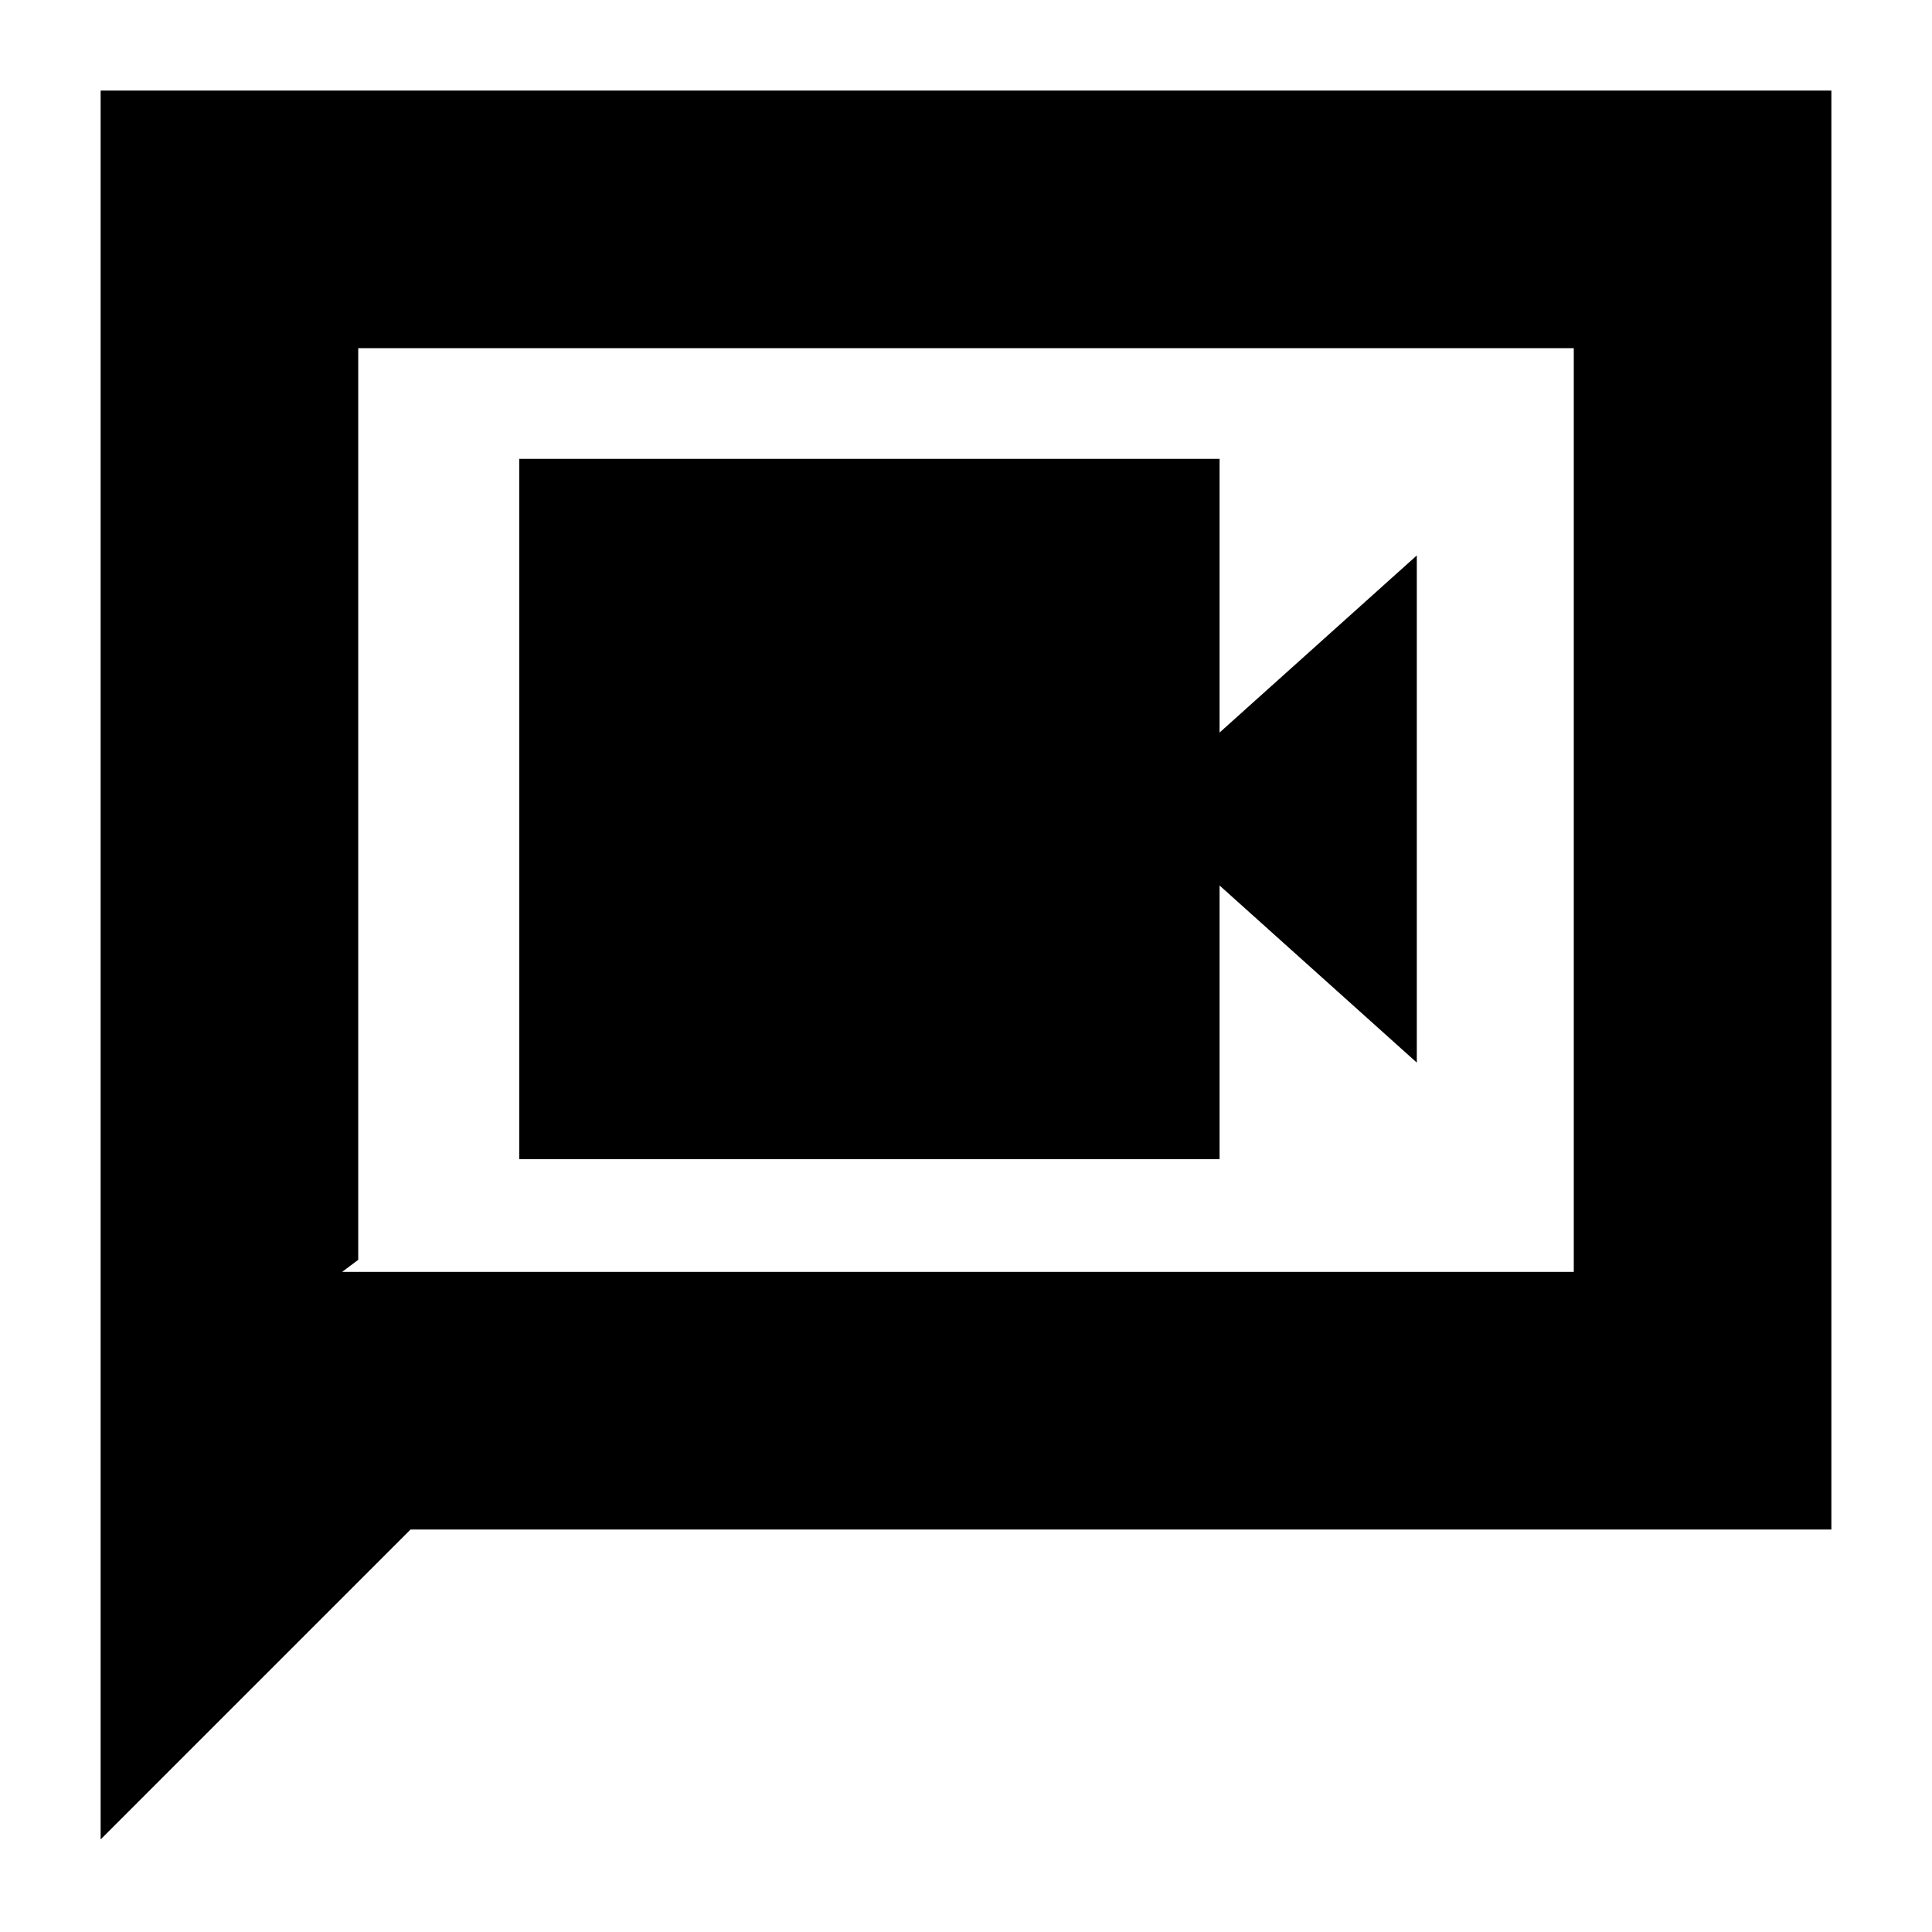 <svg xmlns="http://www.w3.org/2000/svg" height="20" viewBox="0 -960 960 960" width="20"><path d="M258-384h348v-136l98 88v-252l-98 88v-136H258v348ZM50-46v-869h860v715H204L50-46Zm120-282h612v-459H178v453l-8 6Zm8 0v-459 459Z"/></svg>
